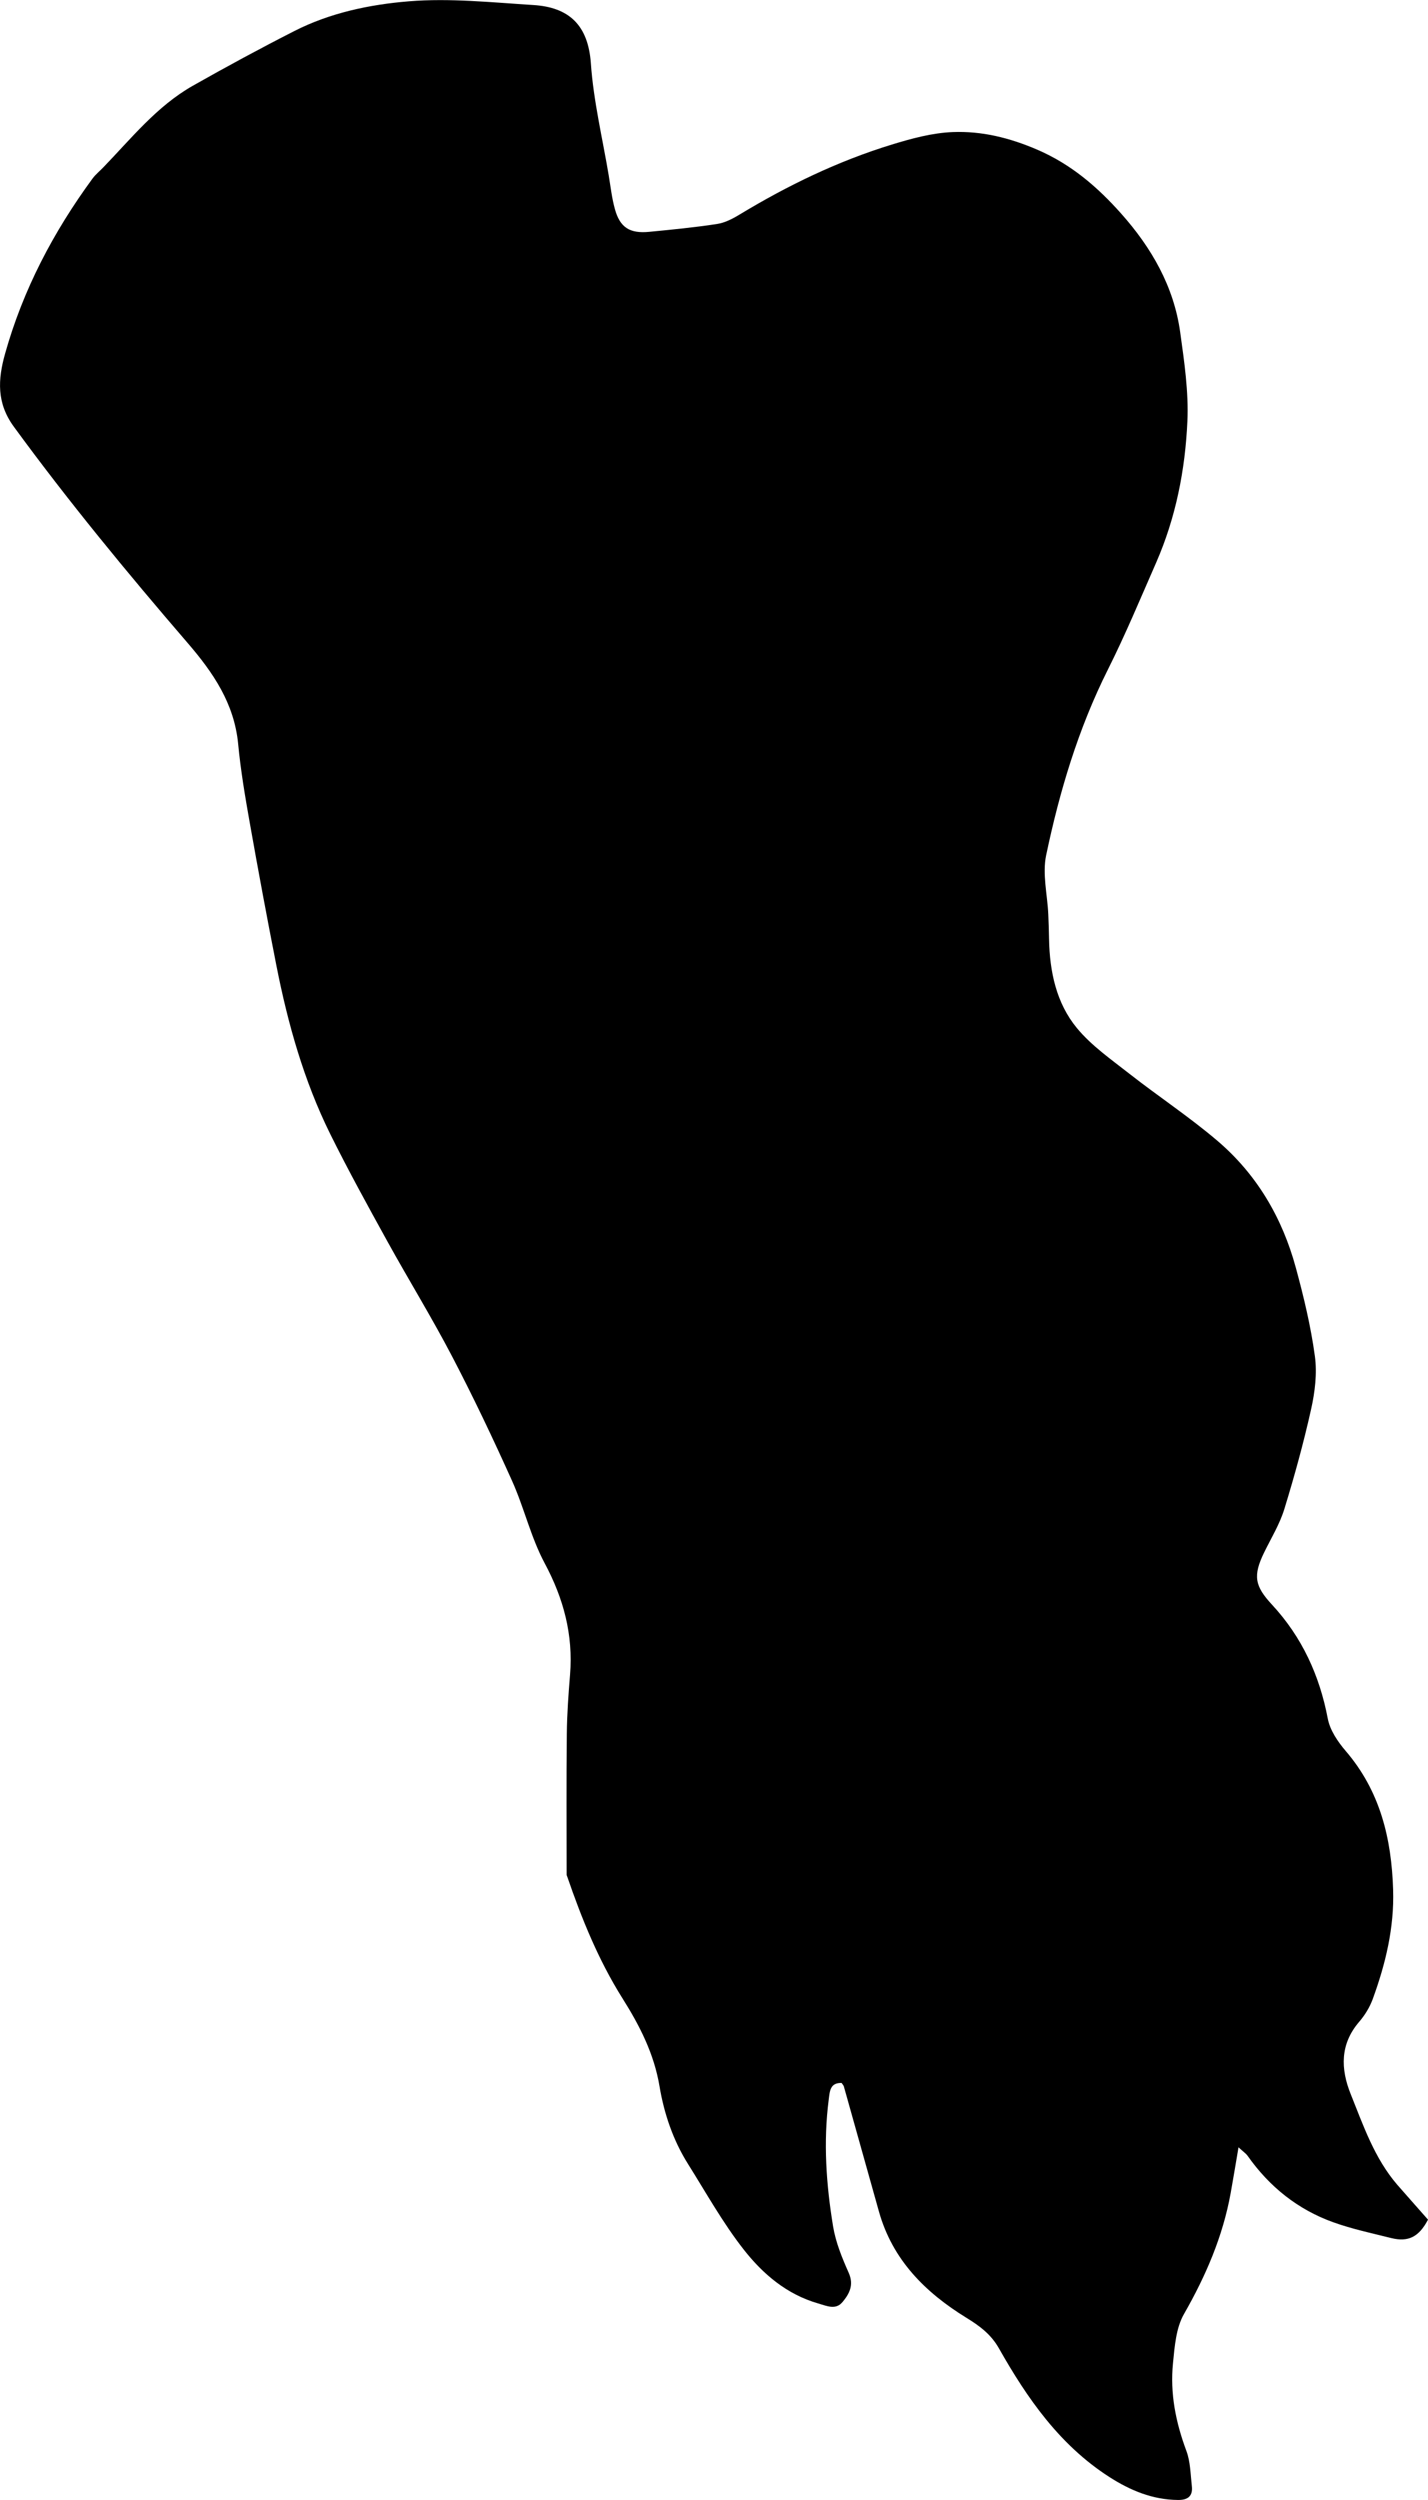 <?xml version="1.0" encoding="utf-8"?>
<!-- Generator: Adobe Illustrator 23.1.0, SVG Export Plug-In . SVG Version: 6.00 Build 0)  -->
<svg version="1.1" id="Layer_1" xmlns="http://www.w3.org/2000/svg" xmlns:xlink="http://www.w3.org/1999/xlink" x="0px" y="0px"
	 width="369.64" height="647" viewBox="0 0 369.64 647" style="enable-background:new 0 0 369.64 647;" xml:space="preserve">
<path d="M369.64,574.46c-2.35,4.49-5.11,5.86-9.51,4.77c-5.03-1.26-10.14-2.34-15.01-4.09c-9.18-3.3-16.52-9.18-22.16-17.18
	c-0.46-0.65-1.18-1.11-2.37-2.22c-0.75,4.4-1.36,8.16-2.04,11.91c-2.03,11.18-6.43,21.37-12.07,31.23
	c-2.07,3.61-2.42,8.4-2.85,12.72c-0.79,7.79,0.71,15.32,3.46,22.69c1.06,2.83,1.07,6.08,1.42,9.15c0.29,2.54-1,3.59-3.54,3.57
	c-6.62-0.05-12.42-2.47-17.87-5.98c-12.81-8.24-21.21-20.33-28.52-33.25c-2.06-3.65-5.01-5.82-8.41-7.91
	c-10.65-6.55-19.13-14.98-22.64-27.45c-3.04-10.8-6.05-21.61-9.09-32.41c-0.08-0.3-0.34-0.54-0.59-0.93
	c-3.01-0.07-3.05,2.15-3.33,4.28c-1.43,11.02-0.66,22,1.13,32.87c0.68,4.12,2.33,8.15,4.04,11.99c1.4,3.14,0.17,5.44-1.59,7.55
	c-1.79,2.15-4.03,1.03-6.34,0.37c-8.15-2.35-14.33-7.66-19.28-13.98c-5.4-6.9-9.71-14.66-14.39-22.11
	c-3.87-6.16-6.19-13.04-7.37-20.09c-1.41-8.45-5.14-15.71-9.58-22.76c-6.21-9.87-10.55-20.58-14.32-31.55
	c-0.05-0.16-0.15-0.32-0.15-0.47c0-12.15-0.08-24.31,0.05-36.46c0.05-5.11,0.43-10.22,0.84-15.32c0.83-10.32-1.67-19.68-6.57-28.83
	c-3.58-6.69-5.31-14.34-8.44-21.31c-4.88-10.85-9.99-21.62-15.5-32.17c-5.28-10.12-11.28-19.86-16.8-29.86
	c-5.05-9.15-10.1-18.32-14.74-27.68c-6.83-13.8-10.98-28.53-13.95-43.59c-2.43-12.32-4.72-24.66-6.91-37.02
	c-1.2-6.76-2.35-13.55-3-20.37c-1-10.51-6.46-18.48-13.1-26.19c-15.62-18.14-30.84-36.61-44.97-55.95
	c-4.47-6.12-4.15-12.18-2.26-18.91c4.65-16.57,12.5-31.48,22.61-45.28c0.78-1.06,1.84-1.92,2.77-2.88
	c7.3-7.55,13.91-15.89,23.22-21.17c8.65-4.9,17.4-9.64,26.26-14.15c9.28-4.73,19.52-6.87,29.65-7.7
	c10.65-0.87,21.49,0.29,32.22,0.96c9.22,0.58,14.2,5.16,14.9,15.11c0.68,9.72,3,19.33,4.62,28.98c0.48,2.89,0.81,5.84,1.58,8.66
	c1.31,4.81,3.83,6.45,8.92,5.95c5.86-0.57,11.73-1.14,17.54-2.03c2.03-0.31,4.04-1.35,5.83-2.44c12.46-7.54,25.5-13.85,39.43-18.12
	c5.12-1.57,10.47-3.02,15.77-3.23c7.48-0.29,14.63,1.46,21.77,4.52c8.84,3.79,15.66,9.68,21.78,16.55
	c7.82,8.78,13.65,18.82,15.3,30.69c1.06,7.64,2.21,15.42,1.87,23.07c-0.56,12.57-2.99,24.95-8.09,36.61
	c-4.06,9.26-7.95,18.62-12.48,27.65c-7.66,15.28-12.51,31.48-15.99,48.07c-1.02,4.84,0.32,10.18,0.55,15.29
	c0.1,2.16,0.16,4.31,0.2,6.47c0.17,8.36,1.87,16.49,7.19,22.95c3.79,4.6,8.92,8.16,13.68,11.9c7.46,5.84,15.41,11.09,22.62,17.22
	c10.26,8.71,16.88,19.99,20.39,32.93c2.05,7.53,3.88,15.17,4.93,22.89c0.61,4.47,0.01,9.29-0.98,13.74
	c-1.94,8.71-4.32,17.34-6.94,25.87c-1.19,3.86-3.37,7.43-5.17,11.1c-3.01,6.14-2.47,8.79,1.99,13.6
	c7.74,8.36,12.31,18.27,14.44,29.5c0.57,3,2.6,5.99,4.65,8.38c8.9,10.38,11.85,22.6,12.26,35.89c0.31,9.88-1.95,19.17-5.27,28.29
	c-0.77,2.11-2.03,4.17-3.5,5.88c-5,5.81-4.83,12.21-2.2,18.75c3.27,8.15,6.14,16.55,11.99,23.38
	C364.3,568.44,367.04,571.49,369.64,574.46z"/>
</svg>
